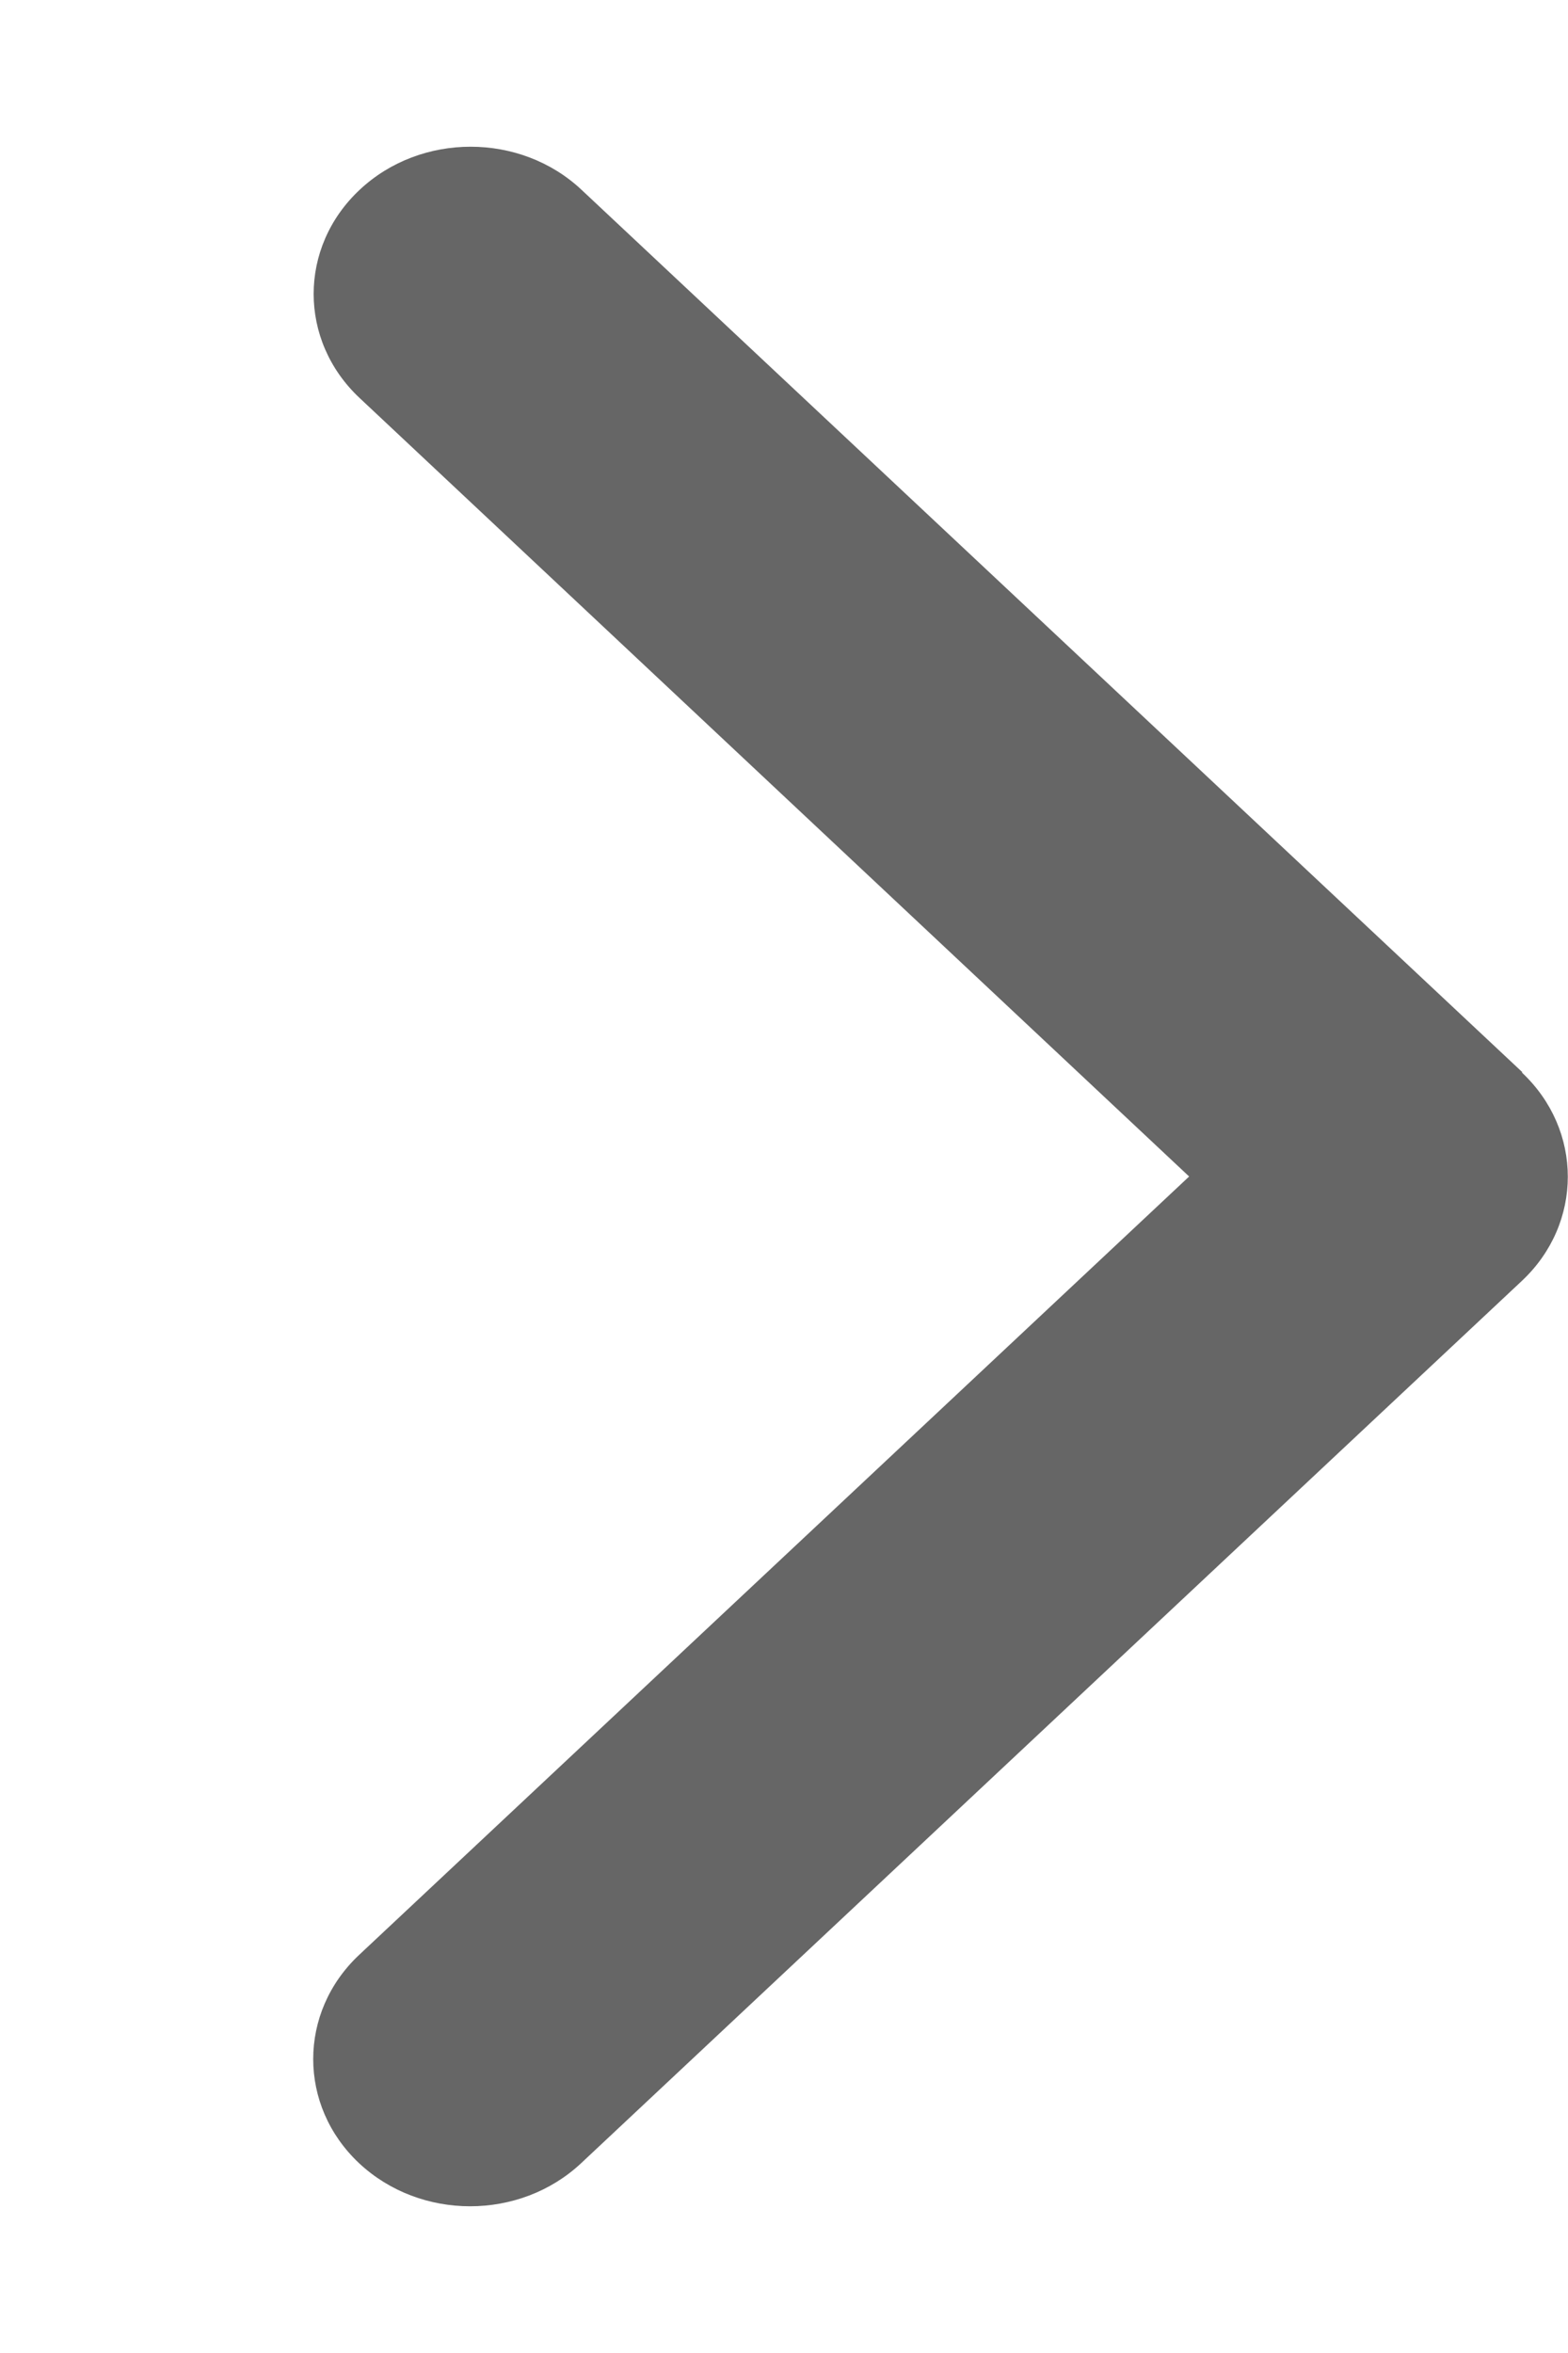 <svg width="8" height="12" viewBox="0 0 8 12" fill="none" xmlns="http://www.w3.org/2000/svg">
<g id="chevron-right-solid 1">
<path id="Vector" d="M7.765 5.47C8.077 5.763 8.077 6.239 7.765 6.532L2.965 11.032C2.652 11.325 2.145 11.325 1.832 11.032C1.52 10.739 1.52 10.263 1.832 9.97L6.067 6L1.835 2.03C1.522 1.737 1.522 1.261 1.835 0.968C2.147 0.675 2.655 0.675 2.967 0.968L7.767 5.468L7.765 5.47Z" fill="#666666"/>
</g>
</svg>
